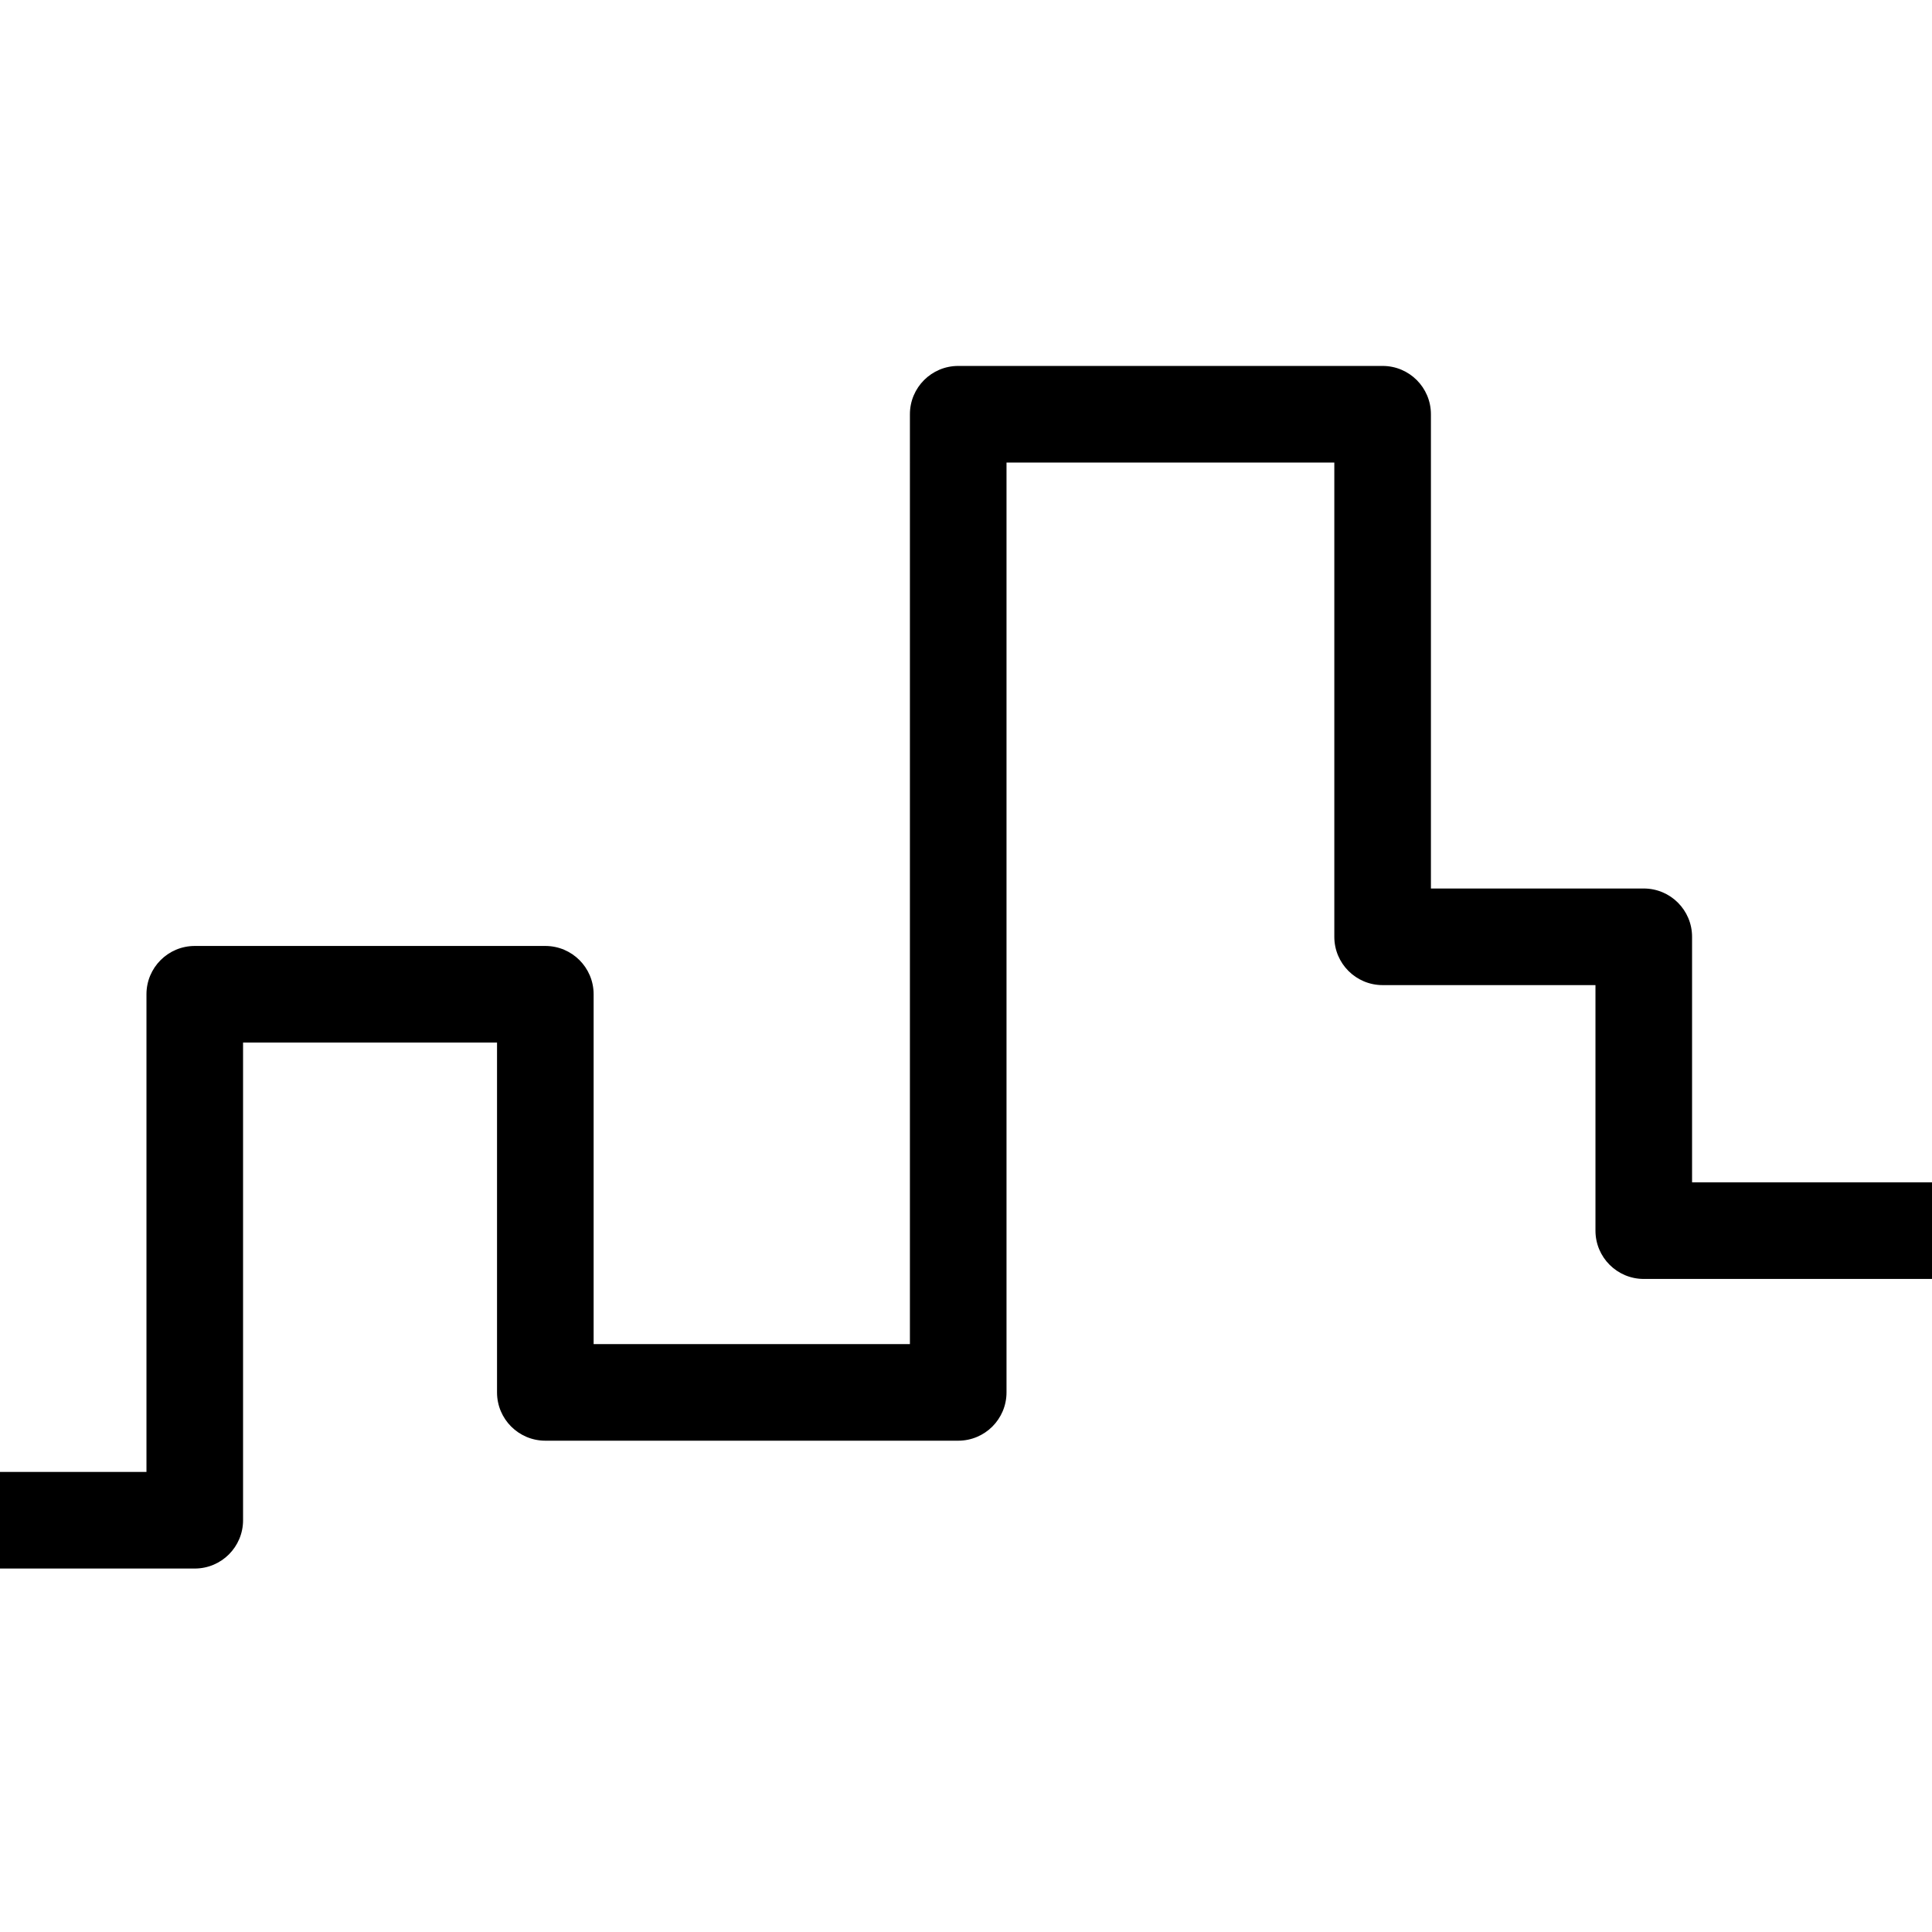 <?xml version="1.0" encoding="UTF-8"?>
<svg id="a" data-name="layer1" xmlns="http://www.w3.org/2000/svg" viewBox="0 0 1000 1000">
  <path d="M100.81,811.87H0c-13.81,0-25-11.19-25-25s11.19-25,25-25h75.81v-247.24c0-13.81,11.19-25,25-25h181.45c13.81,0,25,11.19,25,25v181.07h163.71V214.41c0-13.81,11.19-25,25-25h219.67c13.81,0,25,11.19,25,25v245.48h110.17c13.81,0,25,11.19,25,25v127.09h124.19c13.81,0,25,11.19,25,25s-11.19,25-25,25h-149.19c-13.81,0-25-11.19-25-25v-127.09h-110.17c-13.81,0-25-11.19-25-25v-245.48h-169.67v481.29c0,13.81-11.19,25-25,25h-213.71c-13.81,0-25-11.19-25-25v-181.07H125.81v247.24c0,13.81-11.19,25-25,25Z"/>
</svg>